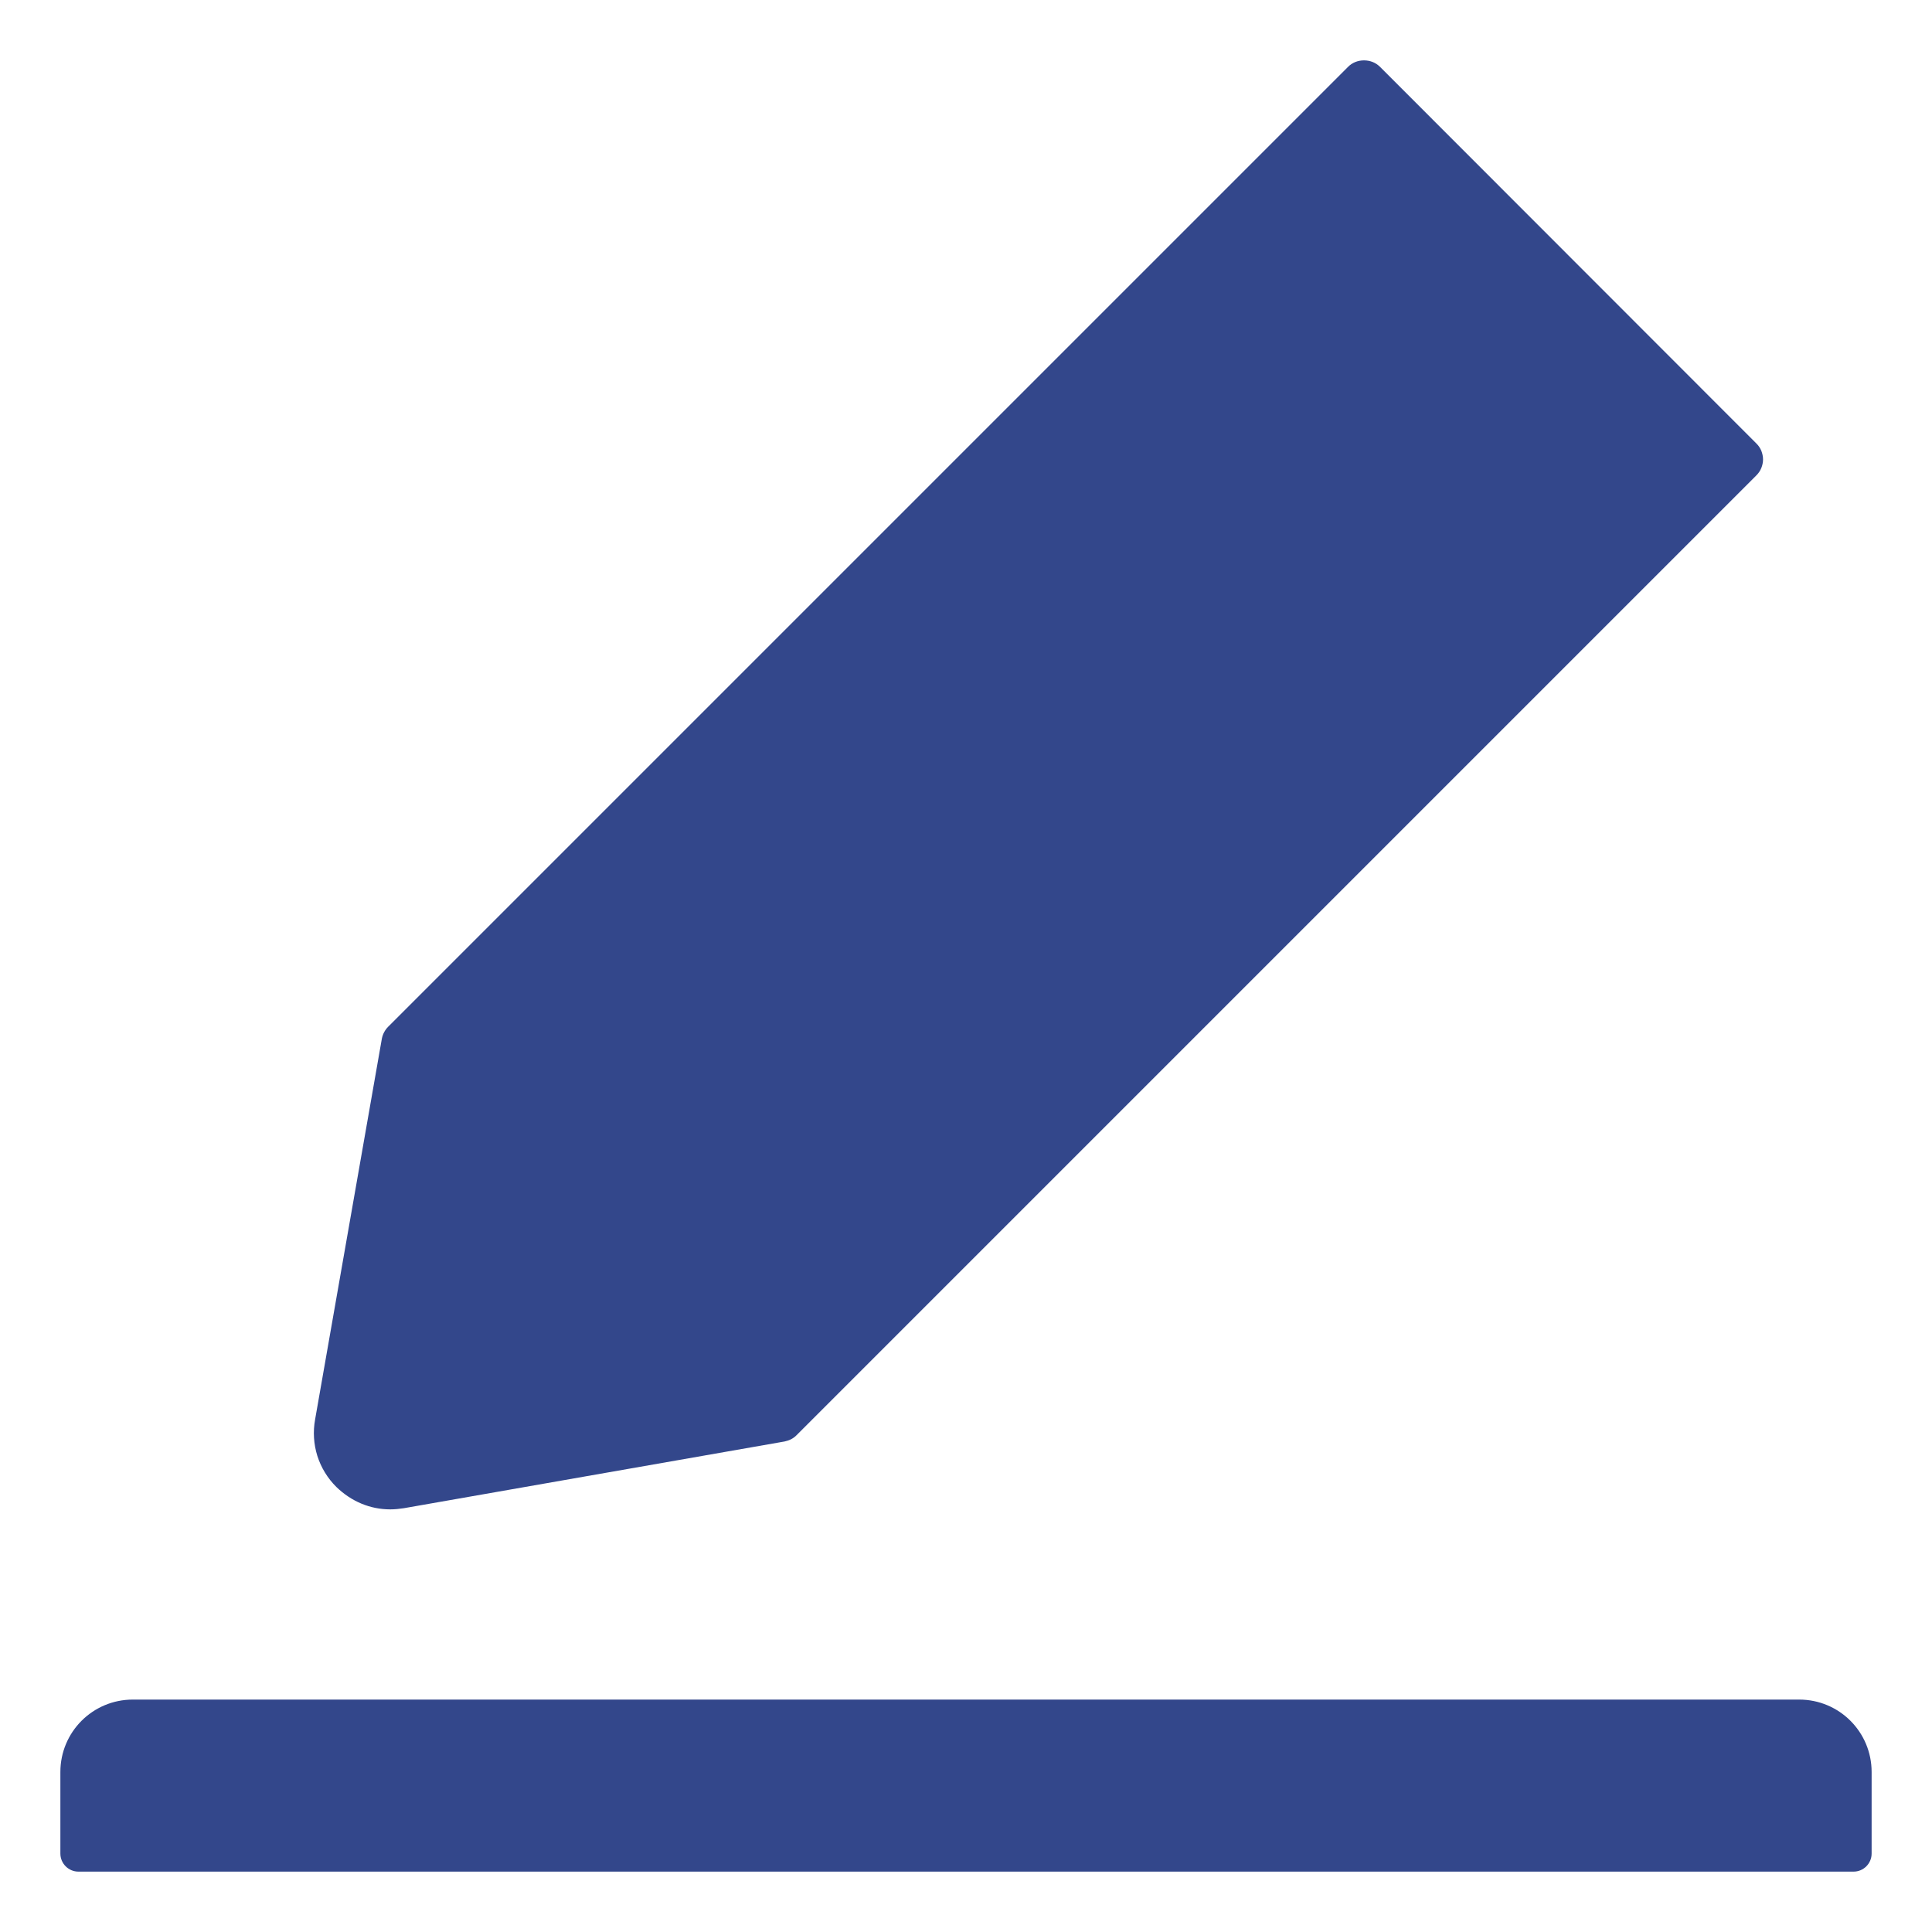 <svg width="20" height="20" viewBox="0 0 20 20" fill="none" xmlns="http://www.w3.org/2000/svg">
<path d="M18.625 17.594H1.375C0.96 17.594 0.625 17.929 0.625 18.344V19.188C0.625 19.291 0.709 19.375 0.812 19.375H19.188C19.291 19.375 19.375 19.291 19.375 19.188V18.344C19.375 17.929 19.04 17.594 18.625 17.594ZM4.04 15.625C4.087 15.625 4.134 15.62 4.18 15.613L8.123 14.922C8.17 14.912 8.214 14.891 8.247 14.856L18.182 4.921C18.204 4.899 18.221 4.874 18.233 4.845C18.244 4.817 18.251 4.787 18.251 4.756C18.251 4.725 18.244 4.695 18.233 4.666C18.221 4.638 18.204 4.612 18.182 4.591L14.287 0.693C14.242 0.648 14.184 0.625 14.12 0.625C14.057 0.625 13.998 0.648 13.954 0.693L4.019 10.628C3.984 10.663 3.962 10.706 3.953 10.752L3.262 14.694C3.239 14.82 3.247 14.949 3.285 15.071C3.324 15.193 3.391 15.303 3.482 15.393C3.637 15.543 3.831 15.625 4.04 15.625Z" fill="#33478B"/>
</svg>
